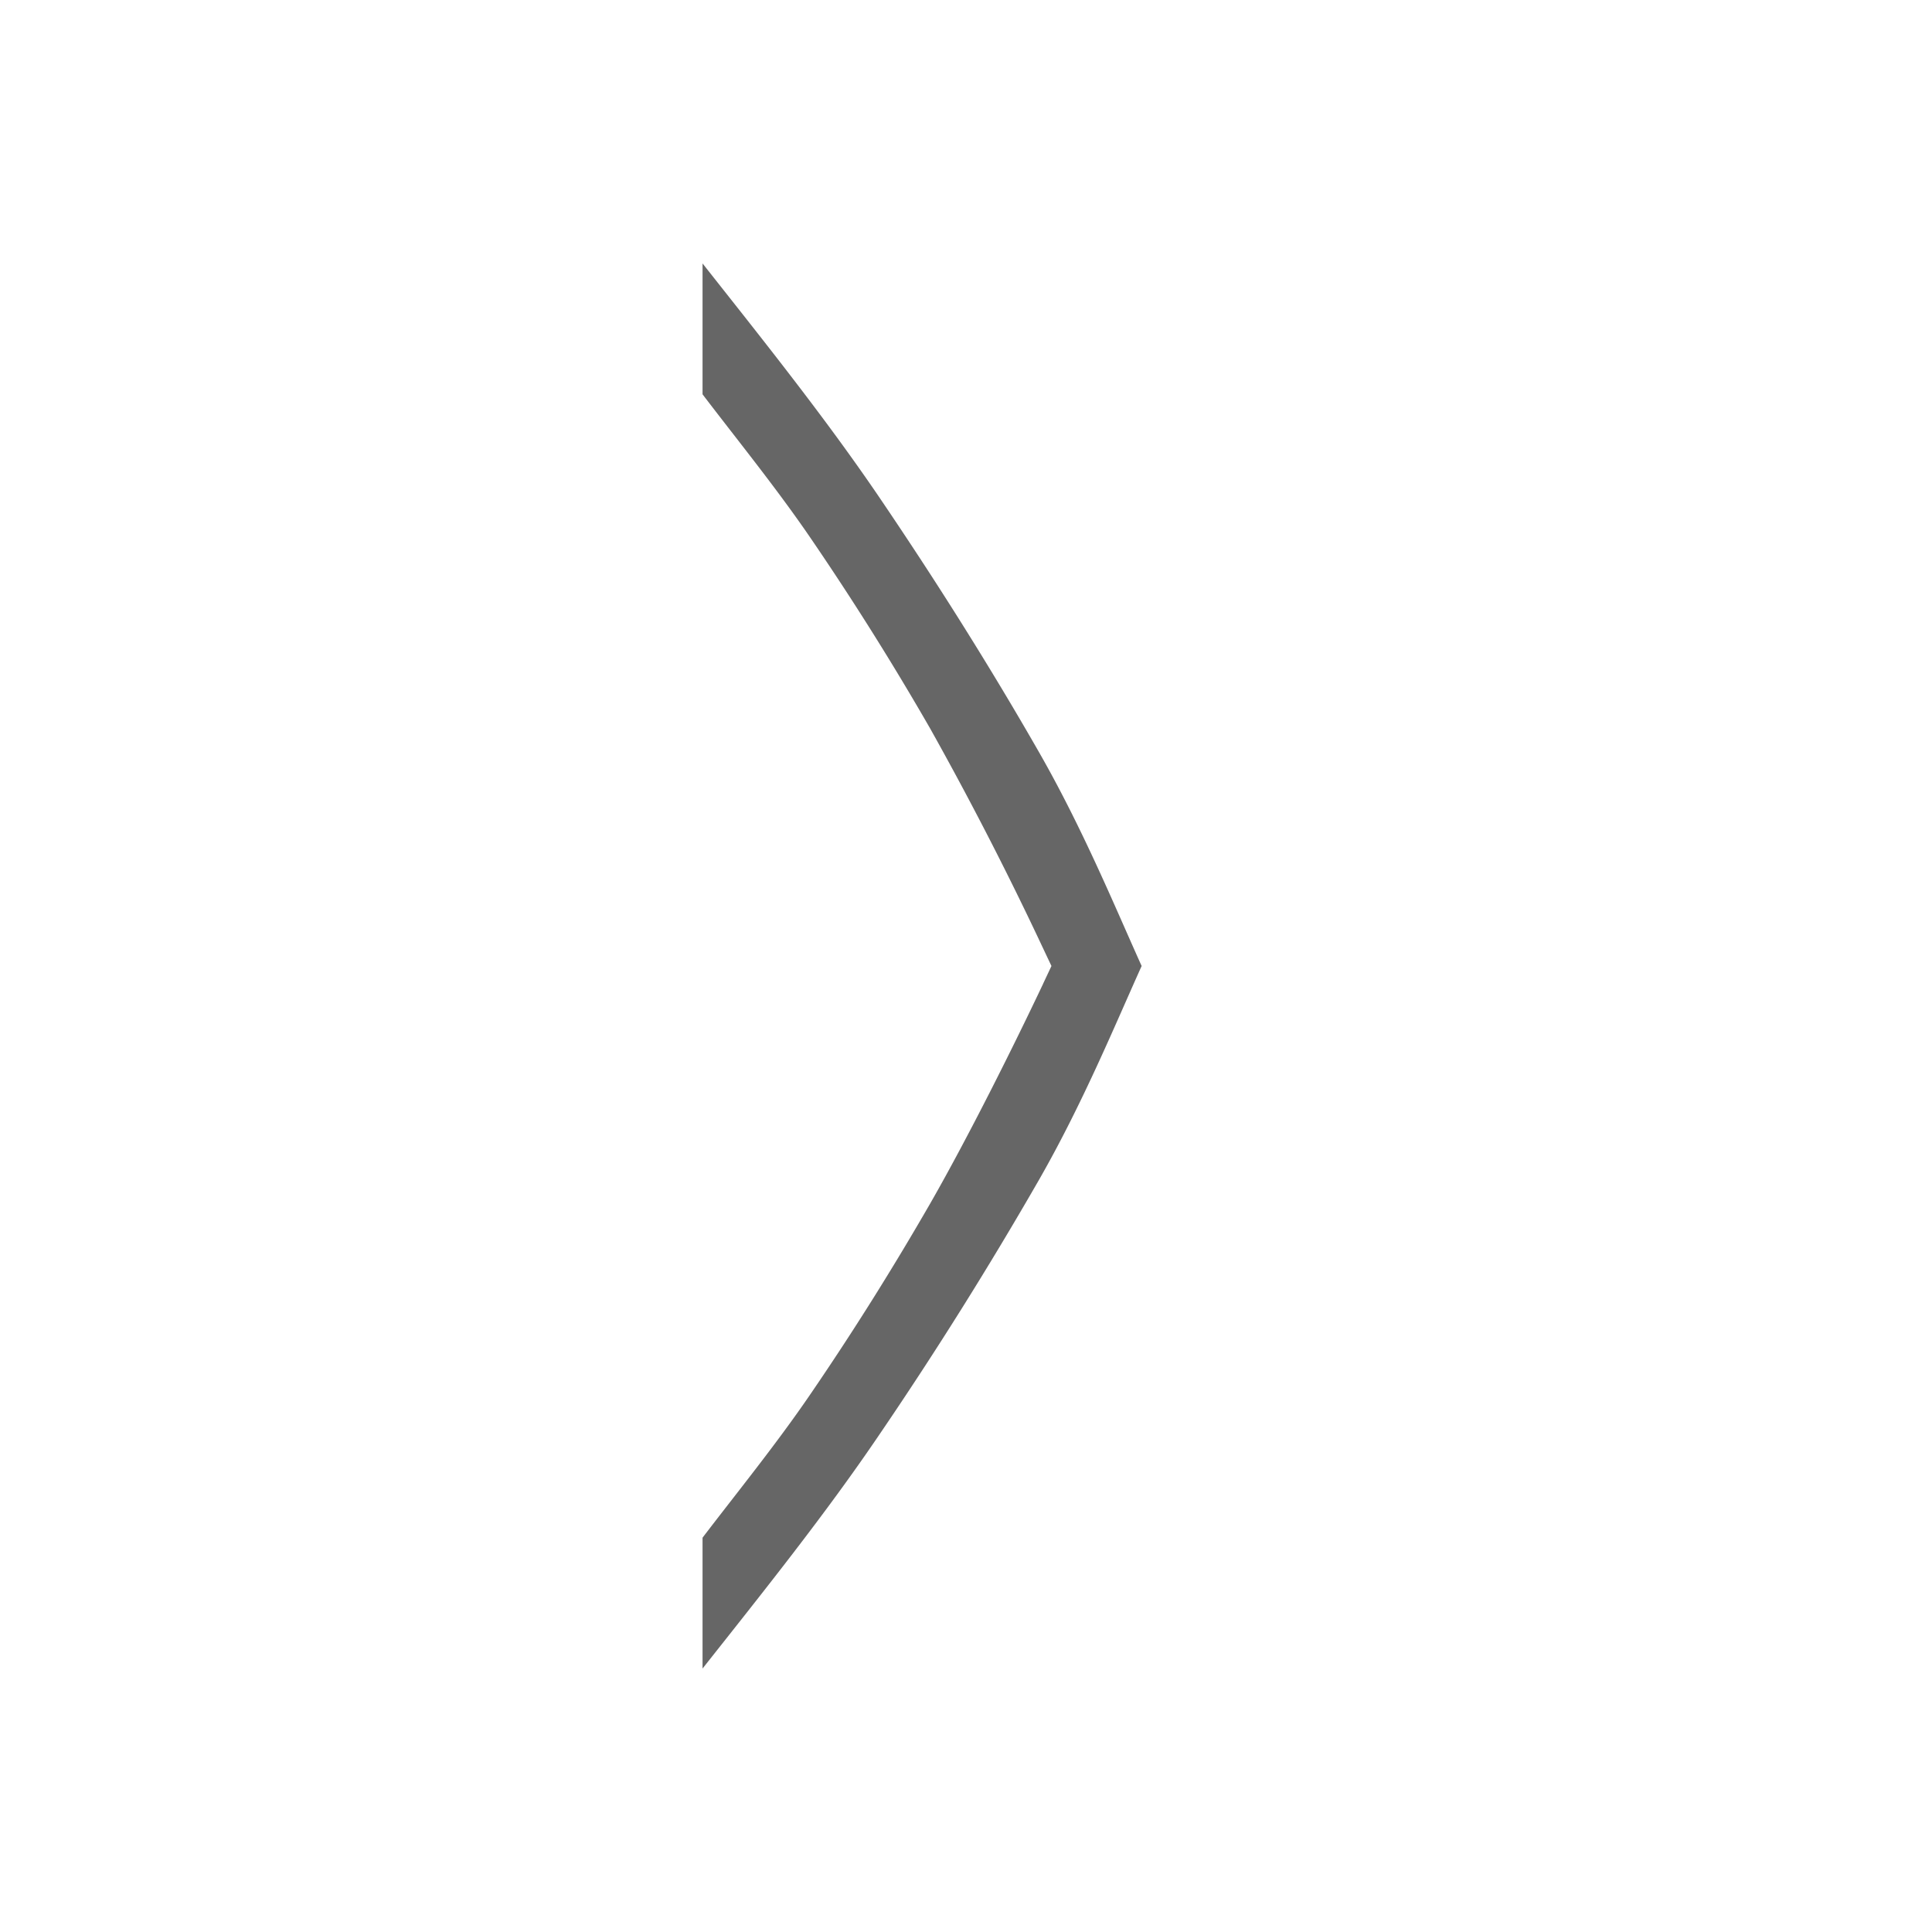 <svg xmlns="http://www.w3.org/2000/svg" width="22" height="22" version="1.1"><path d="M8 3c.69.874 1.397 1.757 2.008 2.656.679 1 1.287 1.972 1.825 2.912.497.868.87 1.774 1.167 2.432-.297.658-.67 1.564-1.167 2.432a44.816 44.816 0 0 1-1.825 2.912c-.61.9-1.317 1.782-2.008 2.656v-1.49c.4-.524.837-1.062 1.222-1.625.486-.71.942-1.437 1.37-2.18.433-.755.95-1.792 1.285-2.5v-.001l.096-.204-.096-.203a39.108 39.108 0 0 0-1.285-2.501 32.873 32.873 0 0 0-1.37-2.181C8.837 5.553 8.4 5.015 8 4.49z" fill="#666666"/></svg>
